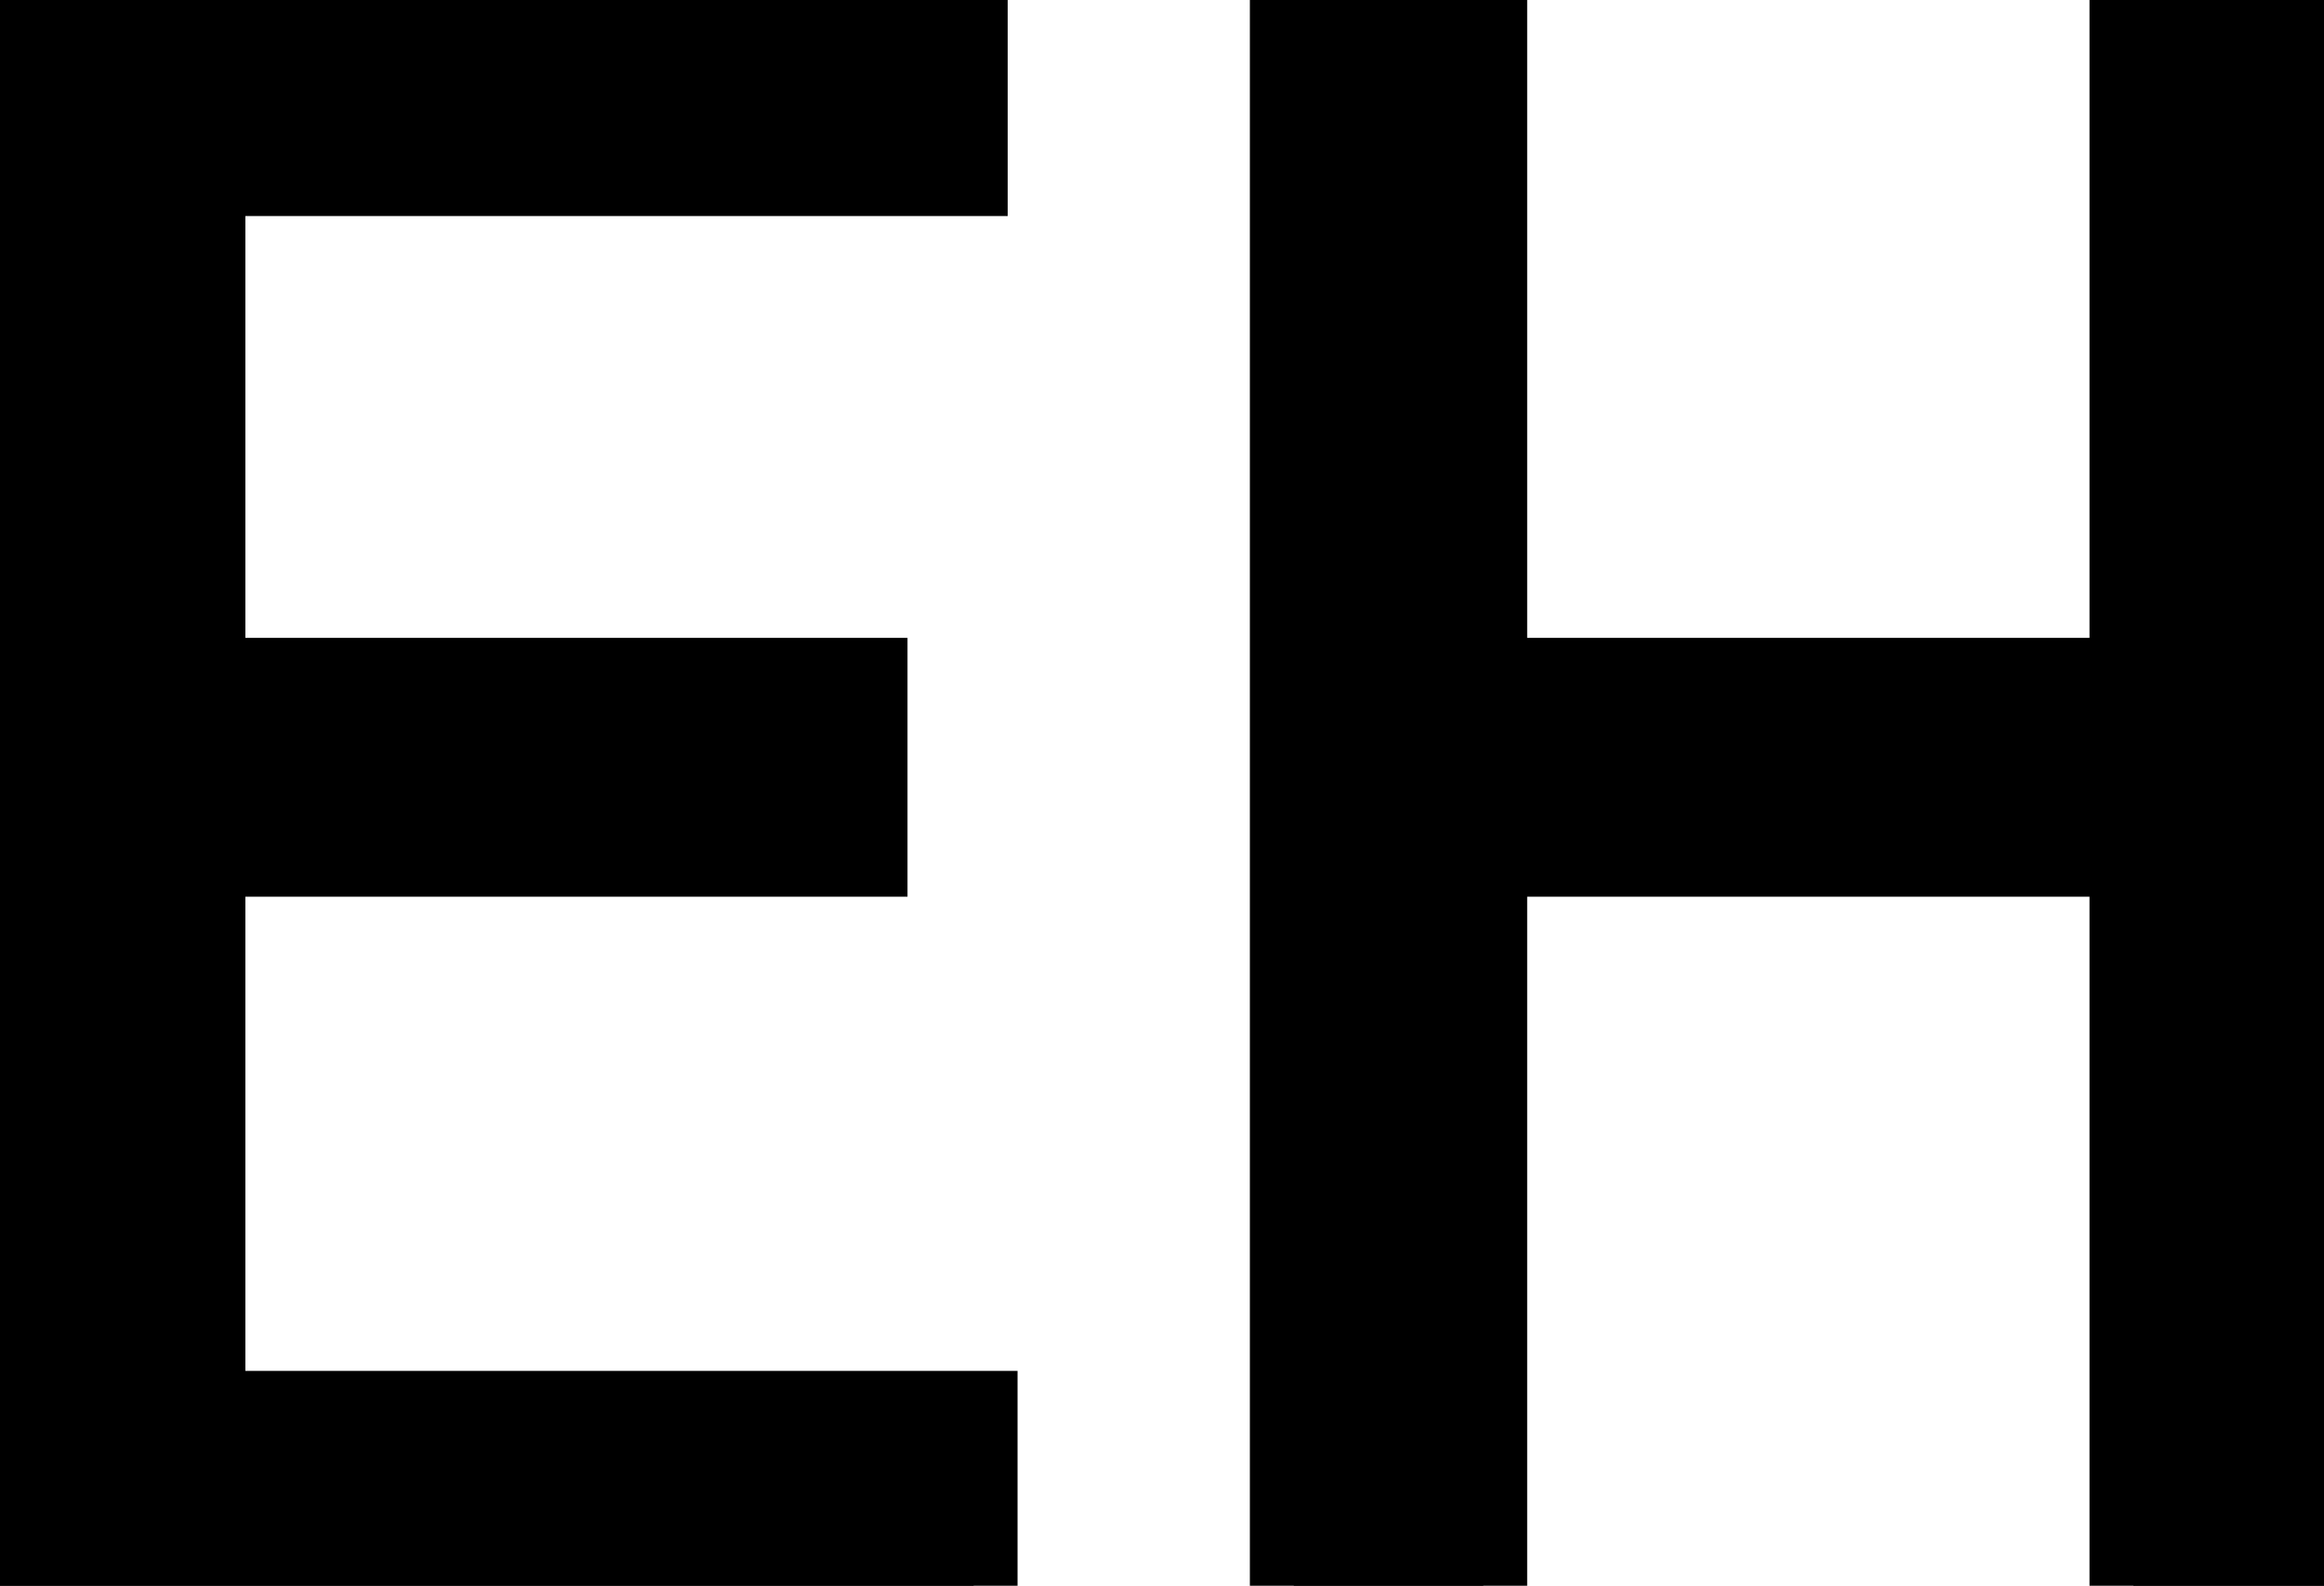 <svg width="25.008" height="17.063" viewBox="0 0 25.008 17.063" xmlns="http://www.w3.org/2000/svg"><g id="svgGroup" stroke-linecap="round" fill-rule="evenodd" font-size="9pt" stroke="#000" stroke-width="0.25mm" fill="#000" style="stroke:#000;stroke-width:0.25mm;fill:#000"><path d="M 22.957 17.063 L 25.008 17.063 L 25.008 0 L 22.957 0 L 22.957 7.336 L 15.961 7.336 L 15.961 0 L 13.922 0 L 13.922 17.063 L 15.961 17.063 L 15.961 9.176 L 22.957 9.176 L 22.957 17.063 Z M 2.168 9.176 L 9.293 9.176 L 9.293 7.336 L 2.168 7.336 L 2.168 1.852 L 10.371 1.852 L 10.371 0 L 0 0 L 0 17.063 L 10.477 17.063 L 10.477 15.223 L 2.168 15.223 L 2.168 9.176 Z" vector-effect="non-scaling-stroke"/></g></svg>